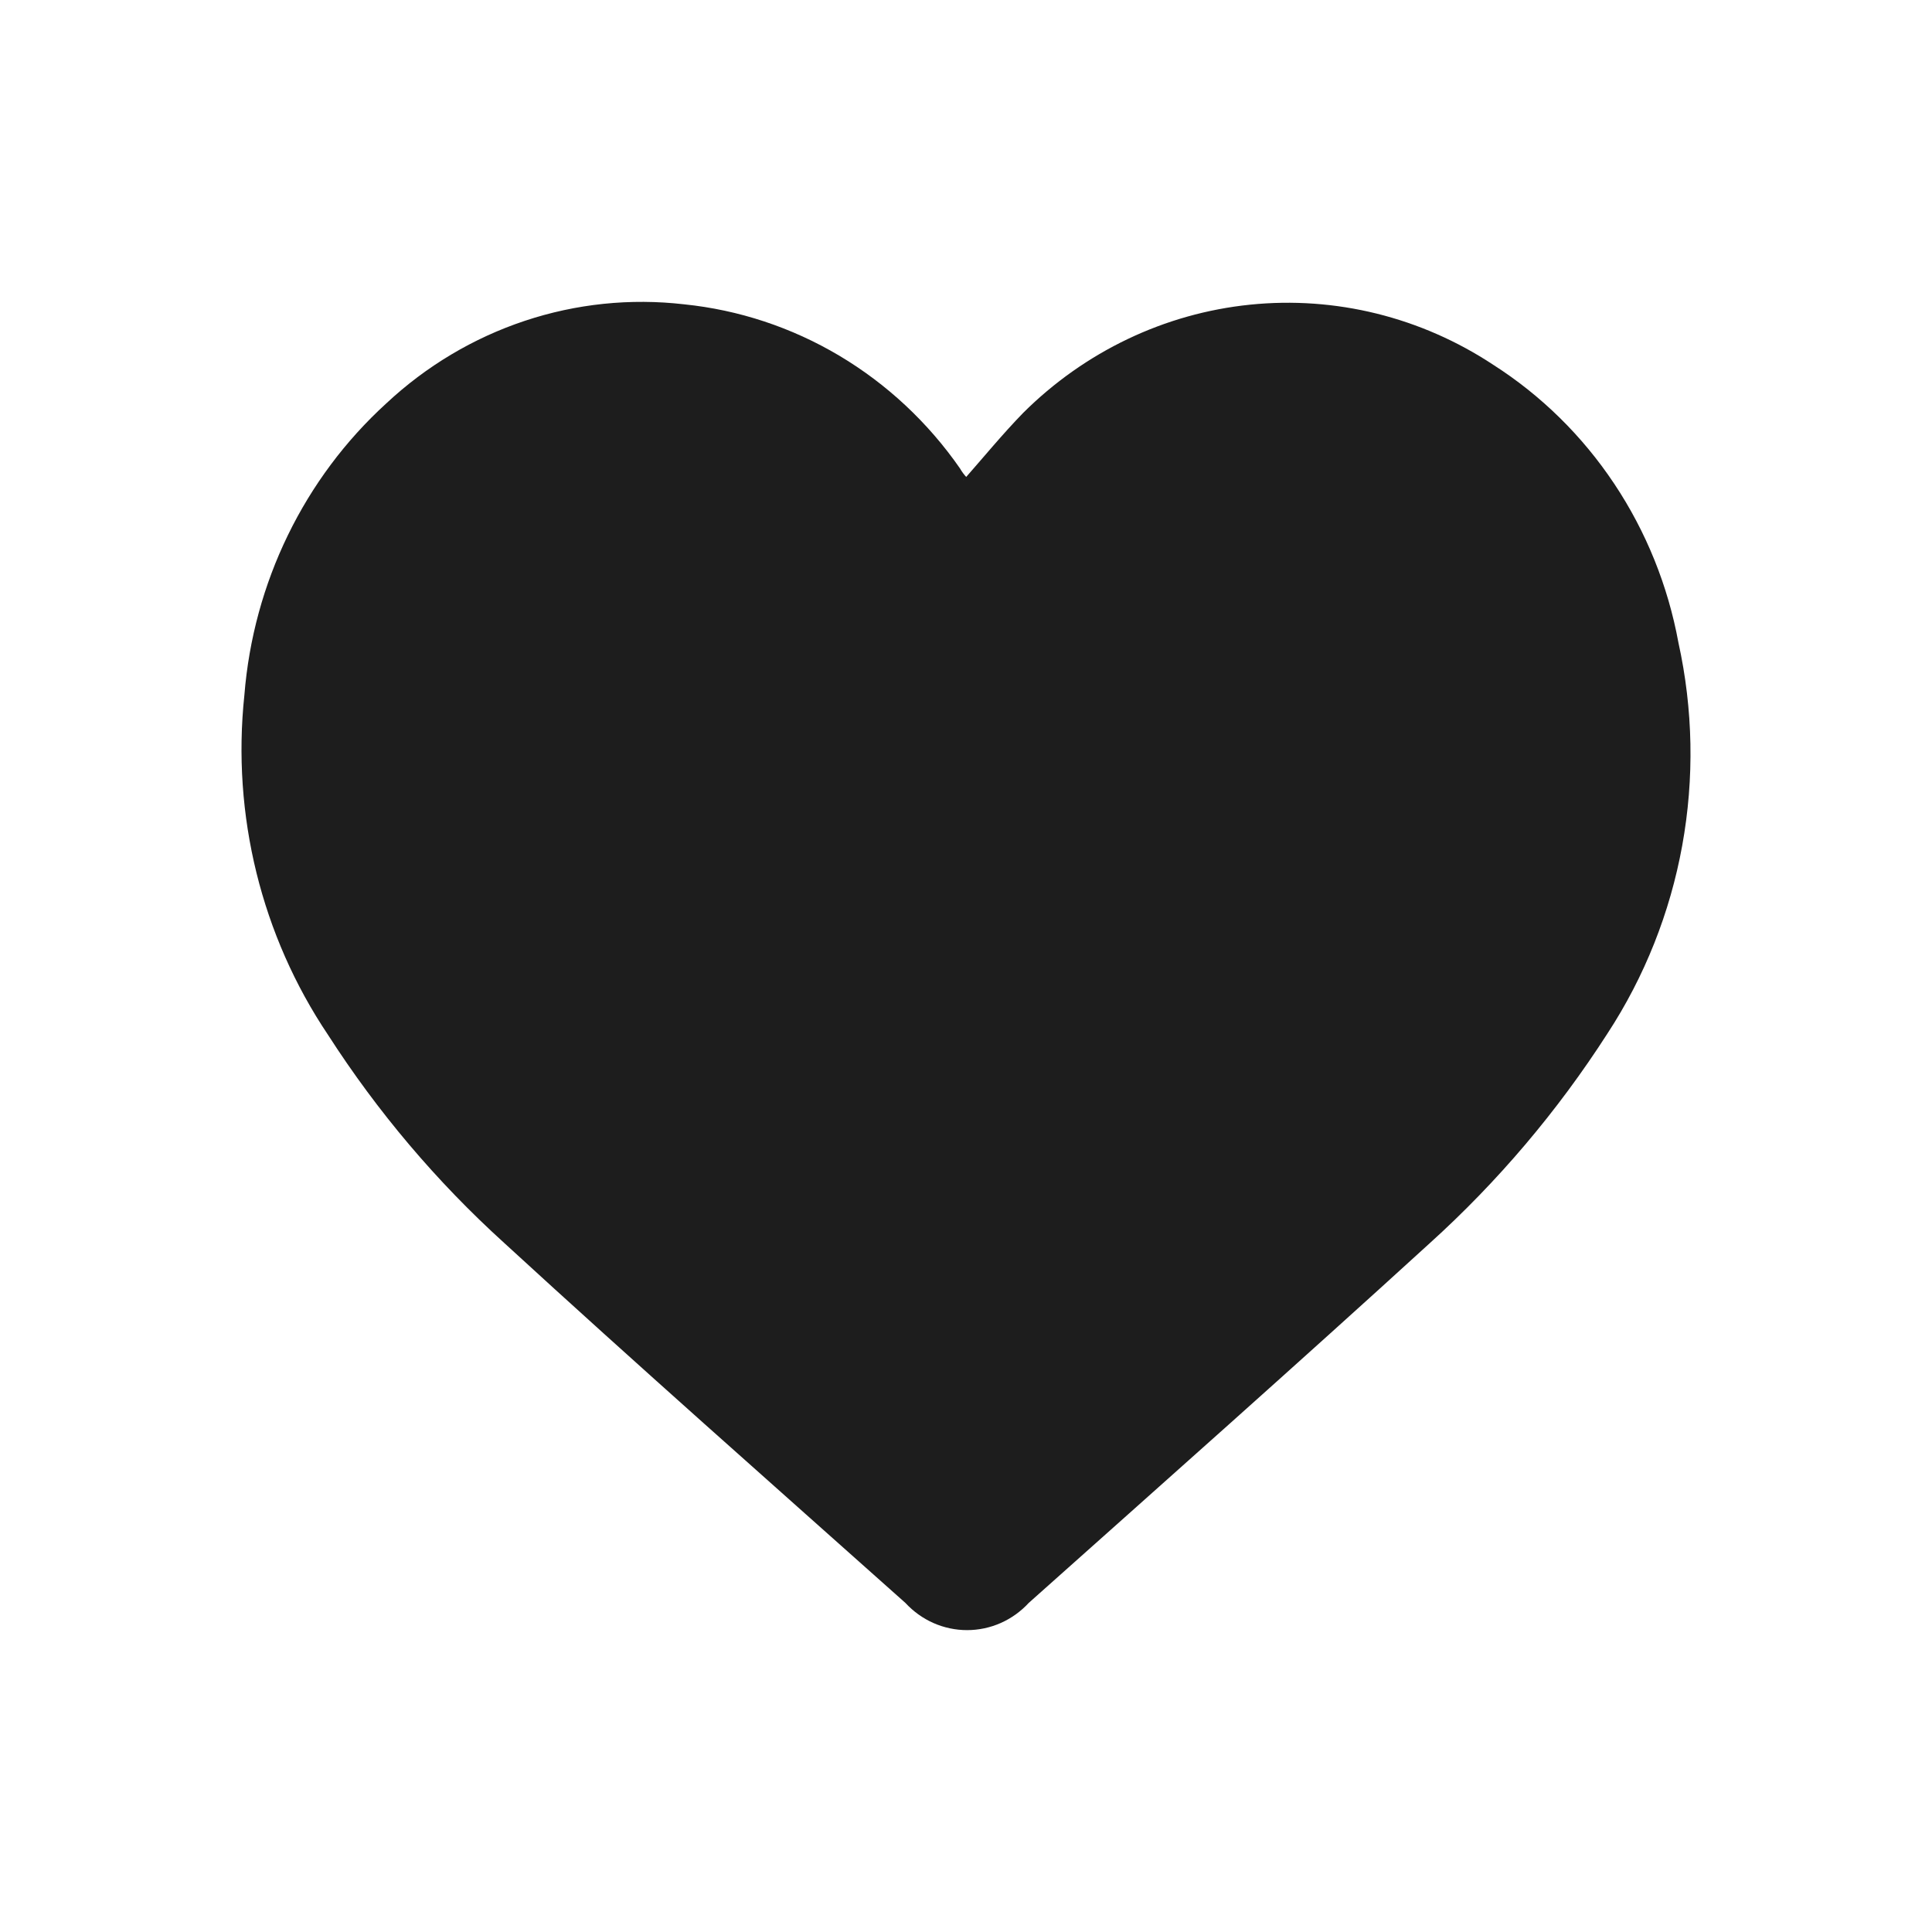 <svg width="80" height="80" viewBox="0 0 80 80" fill="none" xmlns="http://www.w3.org/2000/svg">
<path d="M39.897 19.877C40.72 18.942 41.512 17.976 42.364 17.1C44.915 14.558 48.227 12.977 51.762 12.616C55.297 12.254 58.847 13.132 61.835 15.107C63.818 16.374 65.523 18.051 66.842 20.031C68.162 22.012 69.067 24.252 69.5 26.61C70.109 29.371 70.162 32.23 69.657 35.013C69.152 37.796 68.099 40.444 66.563 42.793C64.493 46.015 62.014 48.939 59.192 51.488C53.7 56.5 48.149 61.421 42.599 66.372C42.27 66.728 41.873 67.013 41.434 67.207C40.995 67.4 40.522 67.5 40.044 67.5C39.566 67.5 39.093 67.4 38.654 67.207C38.215 67.013 37.818 66.728 37.489 66.372C31.939 61.421 26.359 56.5 20.867 51.458C18.081 48.932 15.632 46.039 13.584 42.854C10.824 38.744 9.593 33.749 10.119 28.784C10.489 24.131 12.594 19.804 15.992 16.707C17.645 15.16 19.601 13.994 21.728 13.286C23.855 12.577 26.105 12.344 28.326 12.601C30.591 12.832 32.782 13.556 34.753 14.728C36.723 15.9 38.427 17.491 39.75 19.395C39.831 19.538 39.93 19.669 40.044 19.787C40.044 19.787 39.868 19.877 39.897 19.877Z" fill="#1D1D1D"/>
</svg>
